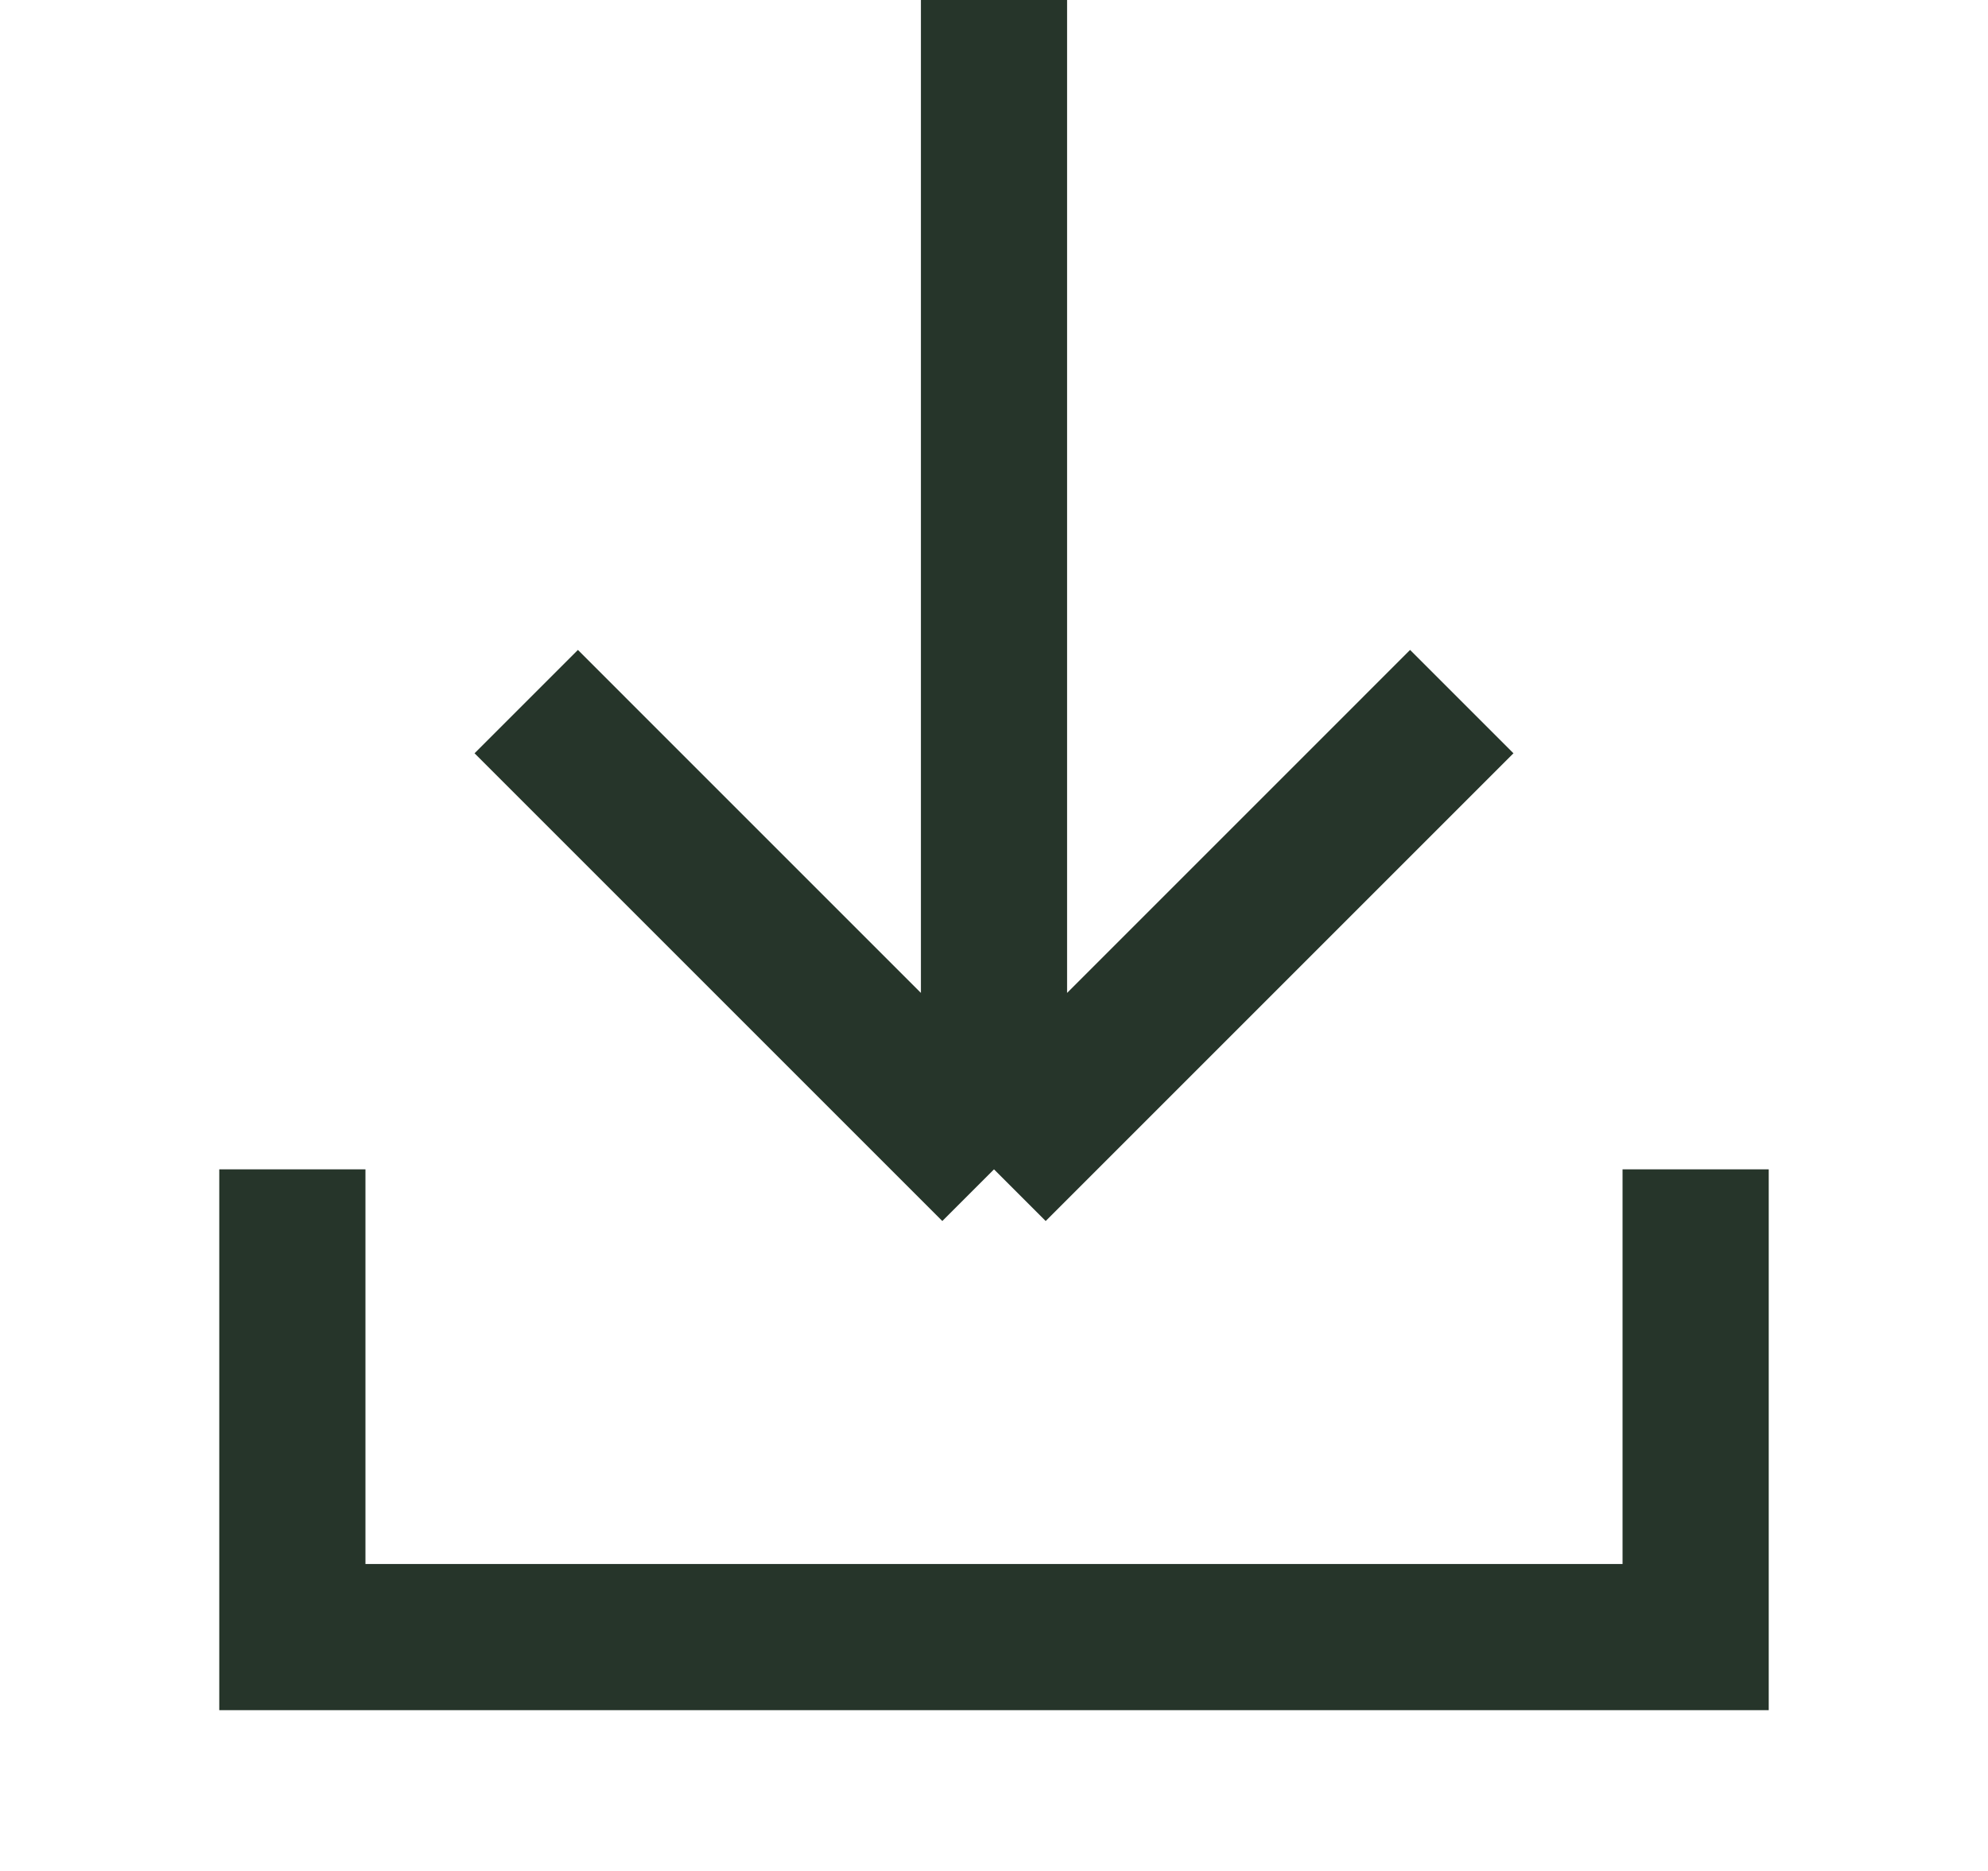 <svg width="17" height="16" viewBox="0 0 17 16" fill="none" xmlns="http://www.w3.org/2000/svg">
<path d="M8.5 0V10M8.5 10L4.5 6M8.5 10L12.5 6" stroke="#26352A" stroke-width="1.25"/>
<path d="M2.5 10V14H14.5V10" stroke="#26352A" stroke-width="1.25"/>
</svg>
